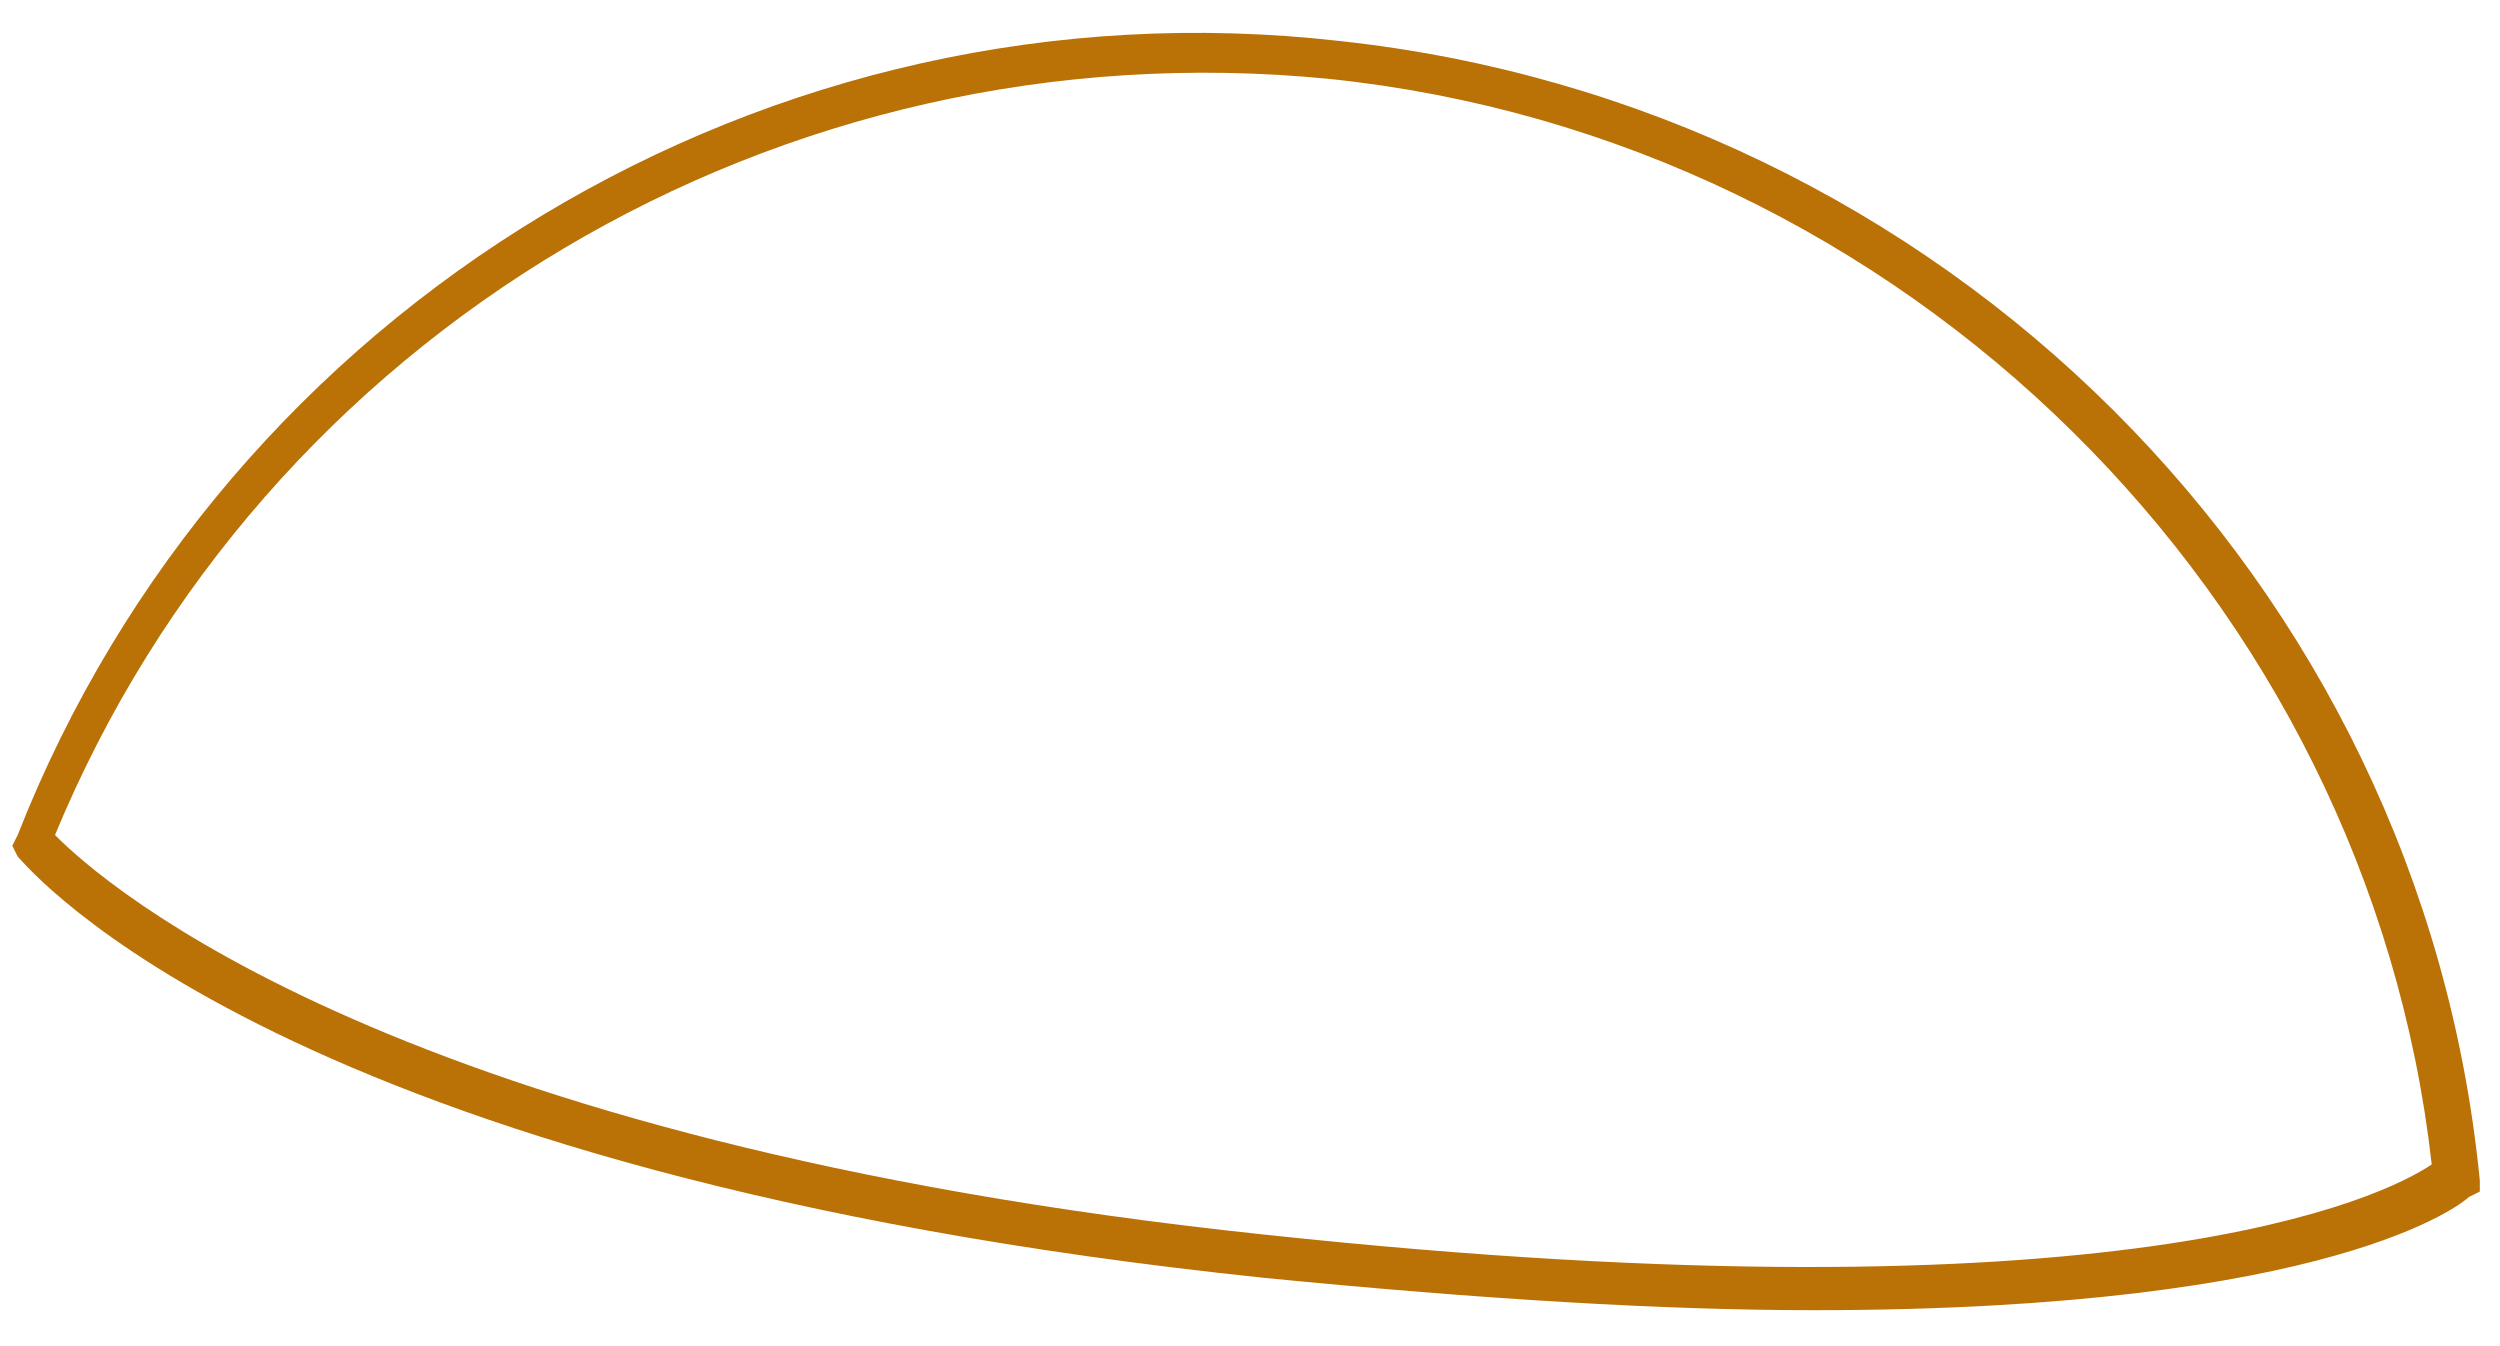 ﻿<?xml version="1.0" encoding="utf-8"?>
<svg version="1.1" xmlns:xlink="http://www.w3.org/1999/xlink" width="13px" height="7px" xmlns="http://www.w3.org/2000/svg">
  <g transform="matrix(1 0 0 1 -192 -368 )">
    <path d="M 12.839 6.224  C 12.811 6.252  12.146 6.813  9.431 6.813  C 8.655 6.813  7.713 6.757  6.576 6.645  C 1.45 6.111  0.147 4.51  0.092 4.454  L 0.064 4.398  L 0.092 4.342  C 1.173 1.589  3.999 -0.124  6.964 0.213  C 10.096 0.55  12.59 3.022  12.895 6.139  L 12.895 6.196  L 12.839 6.224  Z M 6.909 0.41  C 4.055 0.129  1.367 1.73  0.286 4.342  C 0.535 4.595  2.059 5.943  6.576 6.42  C 11.038 6.898  12.396 6.224  12.645 6.055  C 12.313 3.106  9.902 0.719  6.909 0.41  Z " fill-rule="nonzero" fill="#ba7106" stroke="none" transform="matrix(1 0 0 1 192 368 )" />
  </g>
</svg>